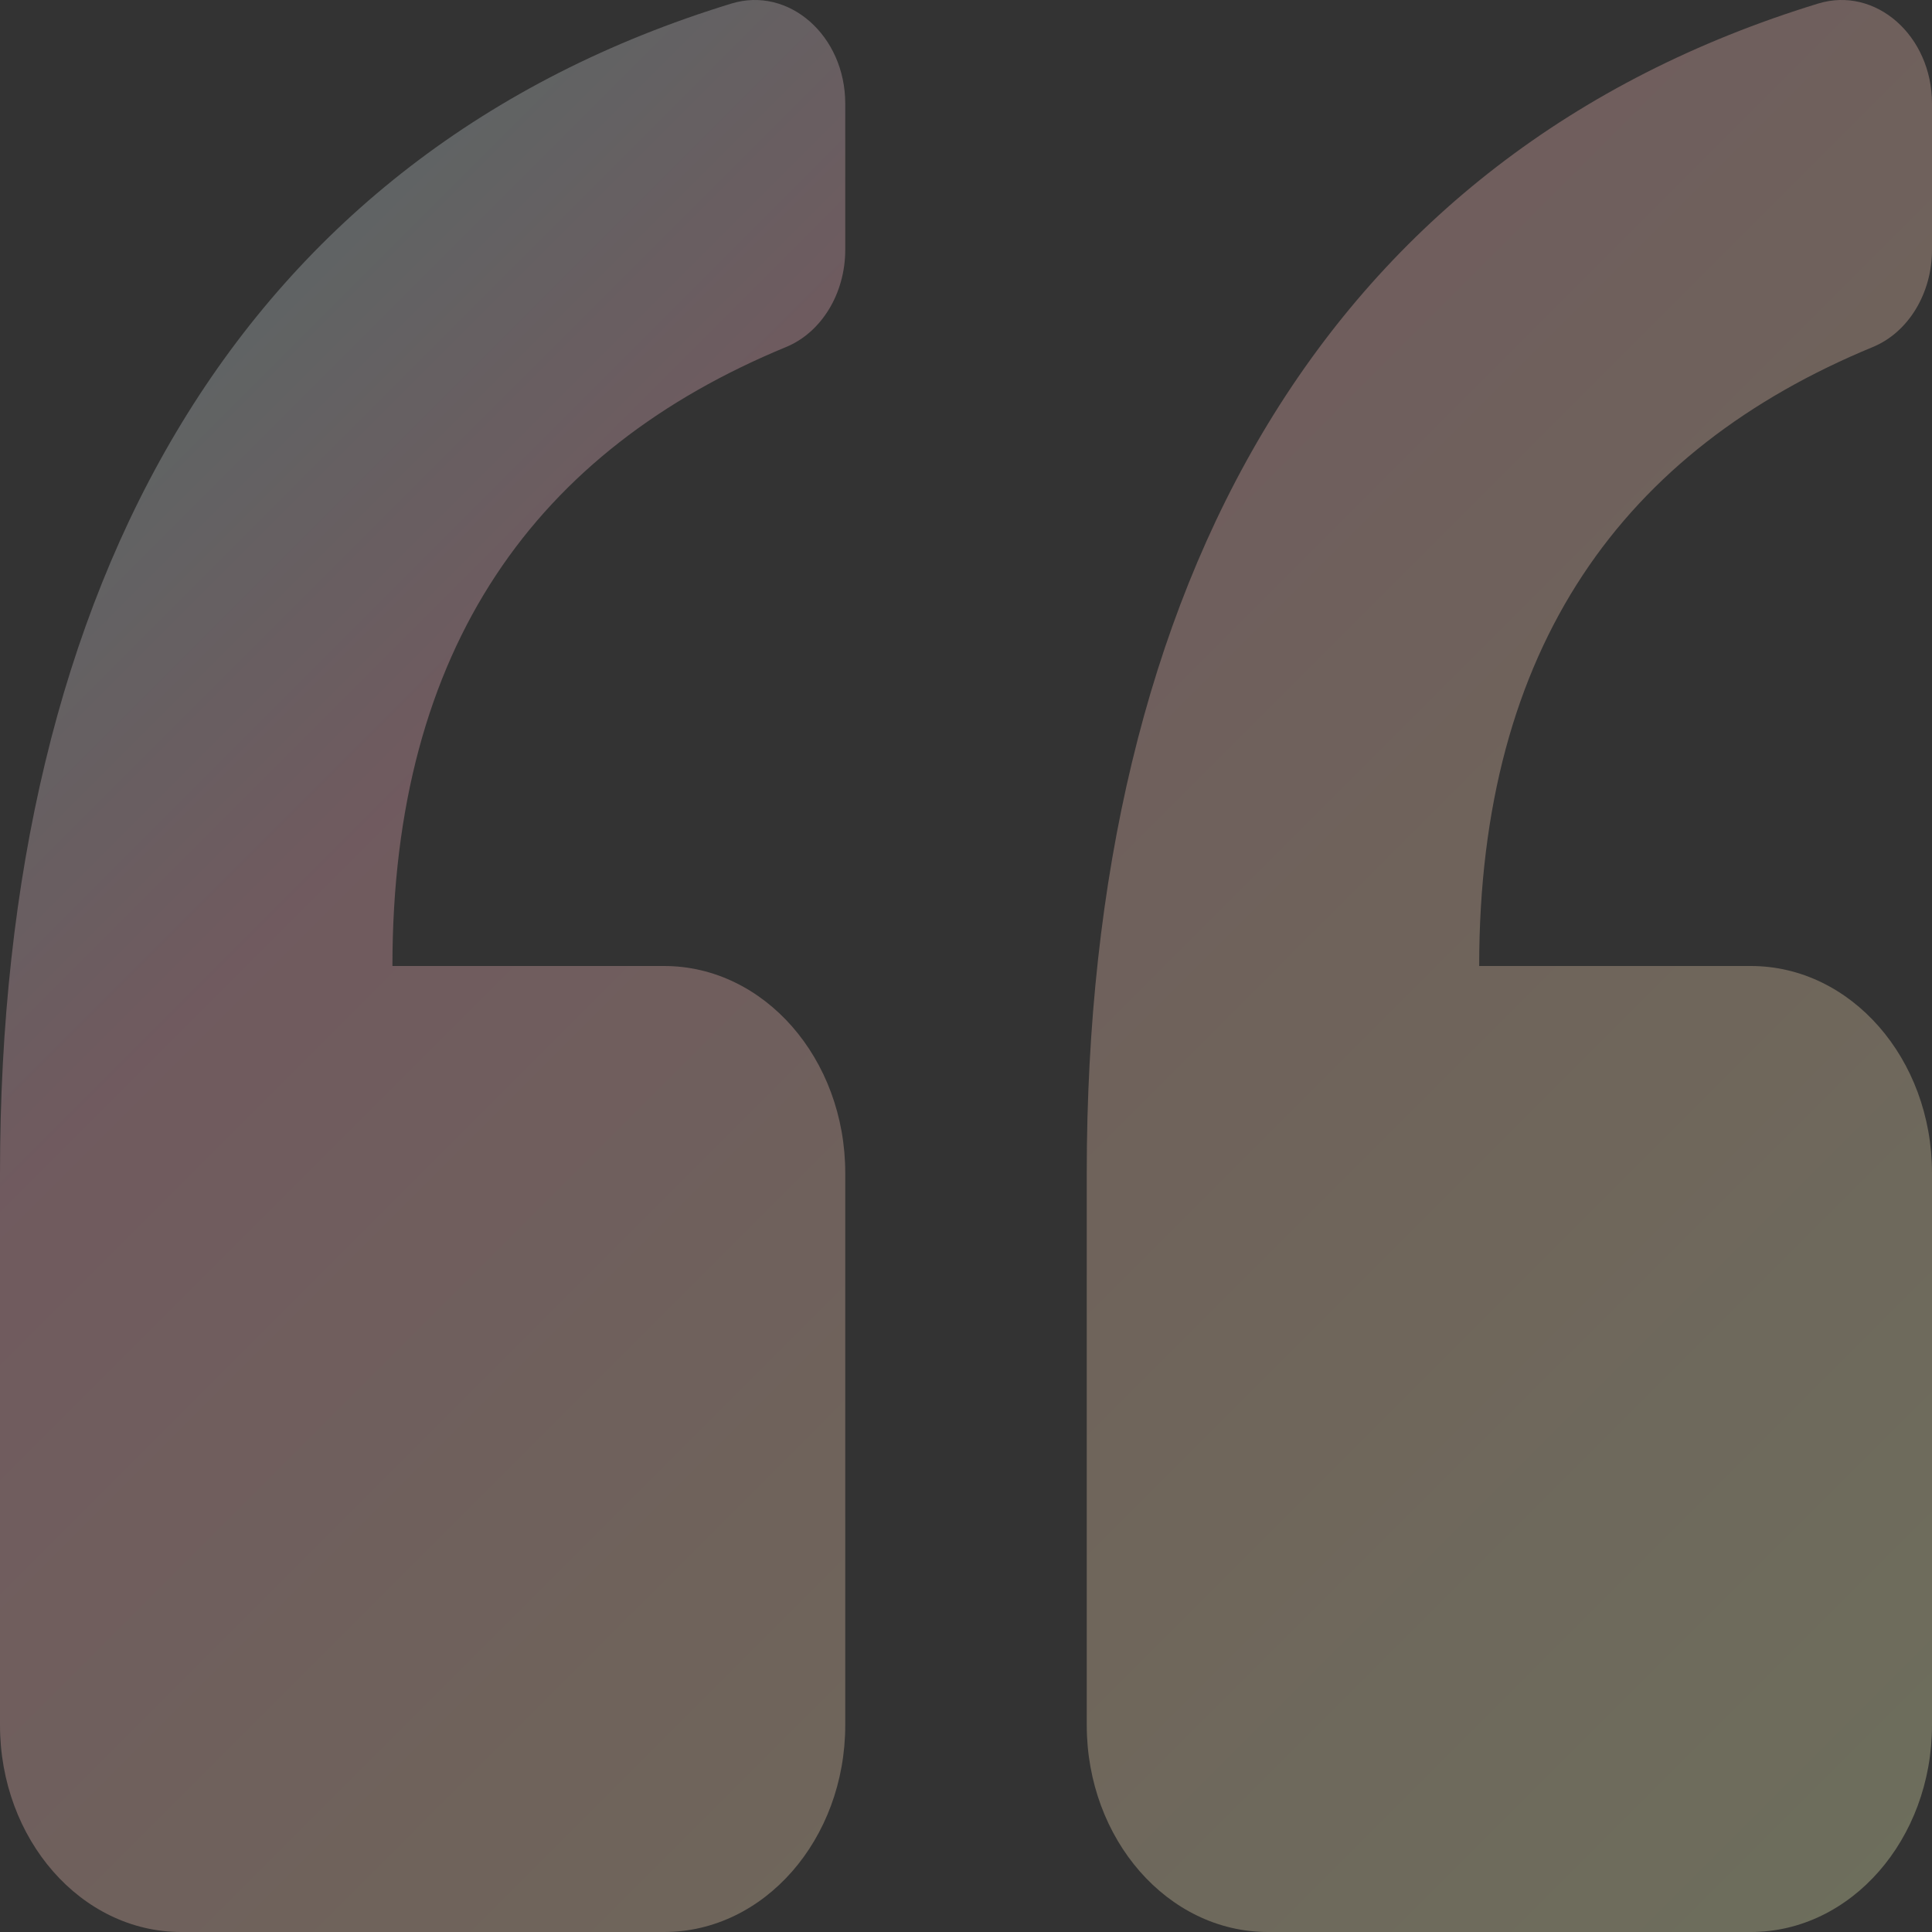 <svg width="50" height="50" viewBox="0 0 50 50" fill="none" xmlns="http://www.w3.org/2000/svg">
<rect x="0" y="0" width="50" height="50" fill="#333333" stroke="none"/>
<g opacity="0.3">
<path d="M0 44.643V30.357C0 15.065 6.228 3.982 18.928 0.092C20.415 -0.363 21.875 0.922 21.875 2.682V6.465C21.875 7.587 21.267 8.6 20.343 8.981C13.898 11.642 10.156 16.735 10.156 25H17.188C19.776 25 21.875 27.398 21.875 30.357V44.643C21.875 47.602 19.776 50 17.188 50H4.688C2.099 50 0 47.602 0 44.643ZM32.812 50H45.312C47.901 50 50 47.602 50 44.643V30.357C50 27.398 47.901 25 45.312 25H38.281C38.281 16.735 42.023 11.642 48.468 8.981C49.392 8.6 50 7.587 50 6.465V2.682C50 0.922 48.54 -0.363 47.053 0.092C34.353 3.982 28.125 15.065 28.125 30.357V44.643C28.125 47.602 30.224 50 32.812 50Z" fill="url(#paint0_linear)"/>
</g>
<defs>
<linearGradient id="paint0_linear" x1="0.833" y1="0.833" x2="50" y2="50" gradientUnits="userSpaceOnUse">
<stop stop-color="#9CEEE5"/>
<stop offset="0.297" stop-color="#FEB6C5"/>
<stop offset="0.589" stop-color="#FDD3B9"/>
<stop offset="1" stop-color="#F5FABD"/>
</linearGradient>
</defs>
</svg>
